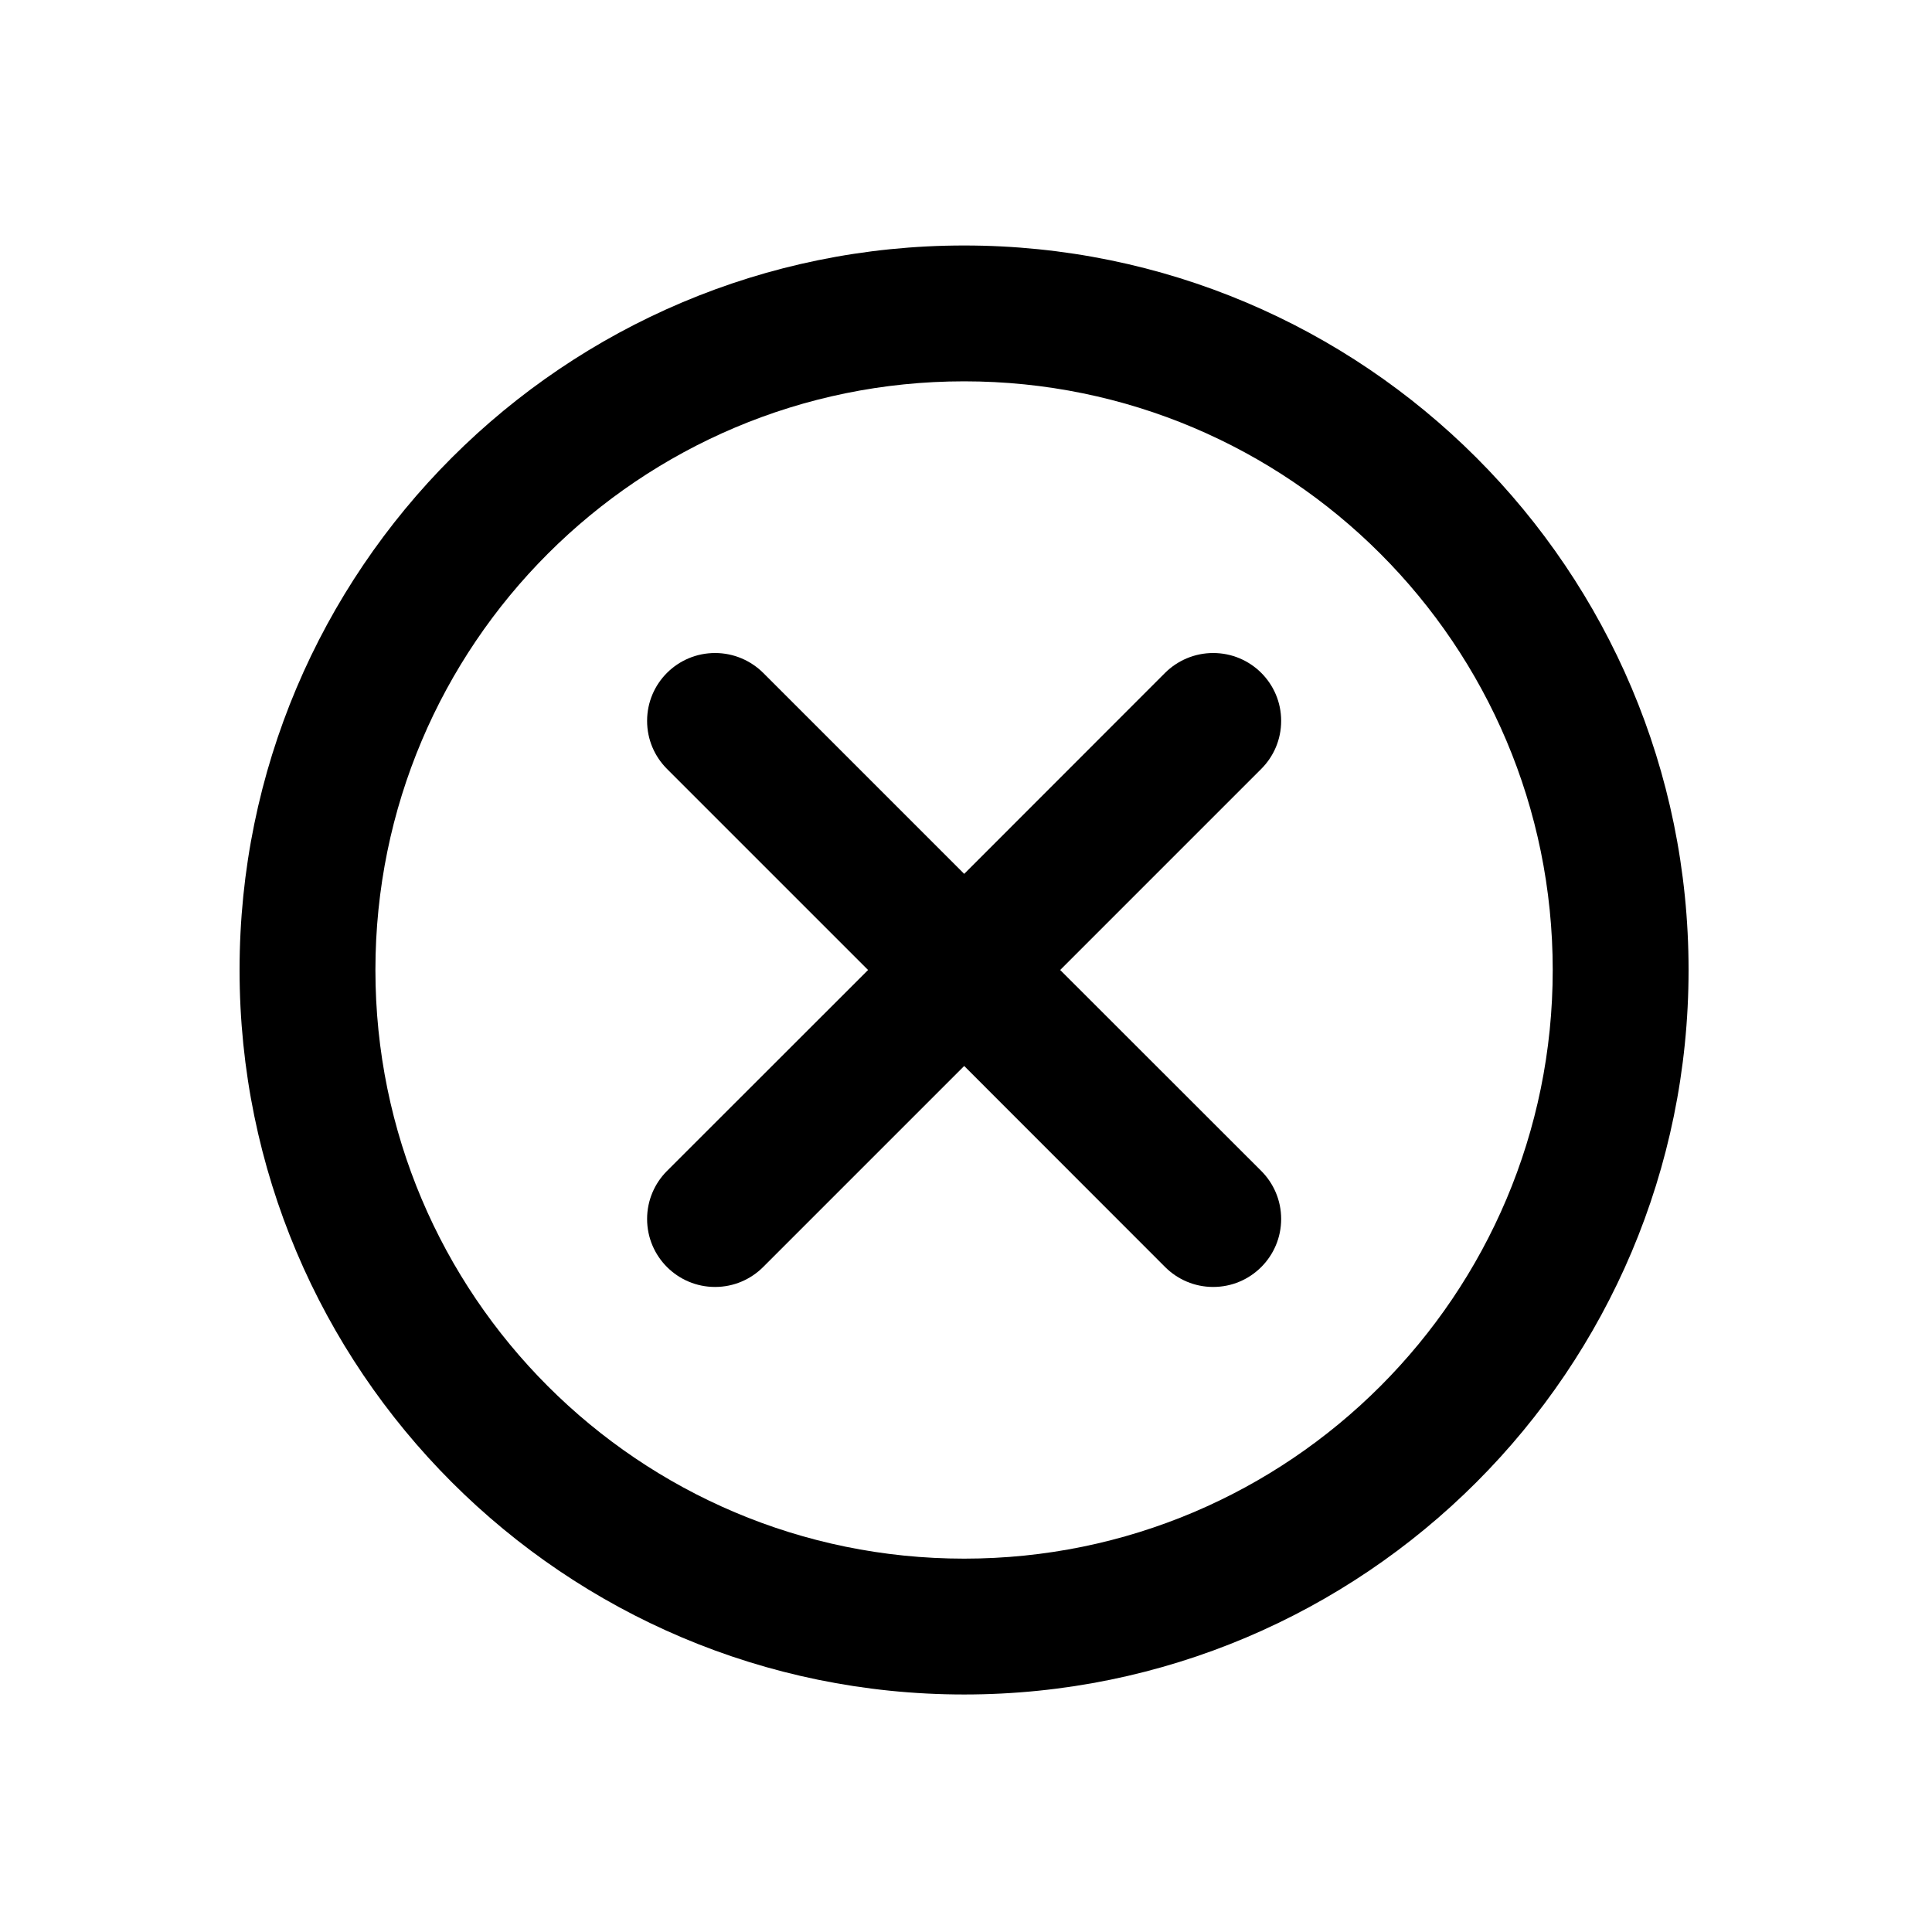 <?xml version="1.0" encoding="UTF-8" standalone="no"?>
<svg width="16px" height="16px" viewBox="0 0 16 16" version="1.1" xmlns="http://www.w3.org/2000/svg" xmlns:xlink="http://www.w3.org/1999/xlink">
    <!-- Generator: Sketch 41.2 (35397) - http://www.bohemiancoding.com/sketch -->
    <title>close-circle</title>
    <desc>Created with Sketch.</desc>
    <defs></defs>
    <g id="Icons" stroke="none" stroke-width="1" fill="none" fill-rule="evenodd">
        <g id="Icon-Set-Example" transform="translate(-192, -96)" fill="#000000">
            <g id="close-circle" transform="translate(192, 96)">
                <path d="M10.047,10.658 C9.892,10.658 9.751,10.595 9.649,10.493 L7.985,8.828 L6.32,10.493 C6.218,10.595 6.077,10.658 5.922,10.658 C5.611,10.658 5.359,10.406 5.359,10.095 C5.359,9.94 5.422,9.799 5.524,9.697 L7.189,8.033 L5.524,6.368 C5.422,6.266 5.359,6.126 5.359,5.97 C5.359,5.659 5.611,5.408 5.922,5.408 C6.077,5.408 6.218,5.471 6.32,5.572 L7.985,7.237 L9.649,5.572 C9.751,5.471 9.892,5.408 10.047,5.408 C10.358,5.408 10.61,5.659 10.61,5.97 C10.61,6.126 10.547,6.266 10.445,6.368 L8.78,8.033 L10.445,9.697 C10.547,9.799 10.61,9.94 10.61,10.095 C10.61,10.406 10.358,10.658 10.047,10.658 L10.047,10.658 Z M7.985,3.158 C5.292,3.158 3.109,5.34 3.109,8.033 C3.109,10.725 5.292,12.908 7.985,12.908 C10.677,12.908 12.859,10.725 12.859,8.033 C12.859,5.34 10.677,3.158 7.985,3.158 L7.985,3.158 Z M7.985,14.033 C4.671,14.033 1.984,11.346 1.984,8.033 C1.984,4.719 4.671,2.033 7.985,2.033 C11.298,2.033 13.984,4.719 13.984,8.033 C13.984,11.346 11.298,14.033 7.985,14.033 L7.985,14.033 Z" id="CircleX-Gray"></path>
            </g>
        </g>
    </g>
</svg>